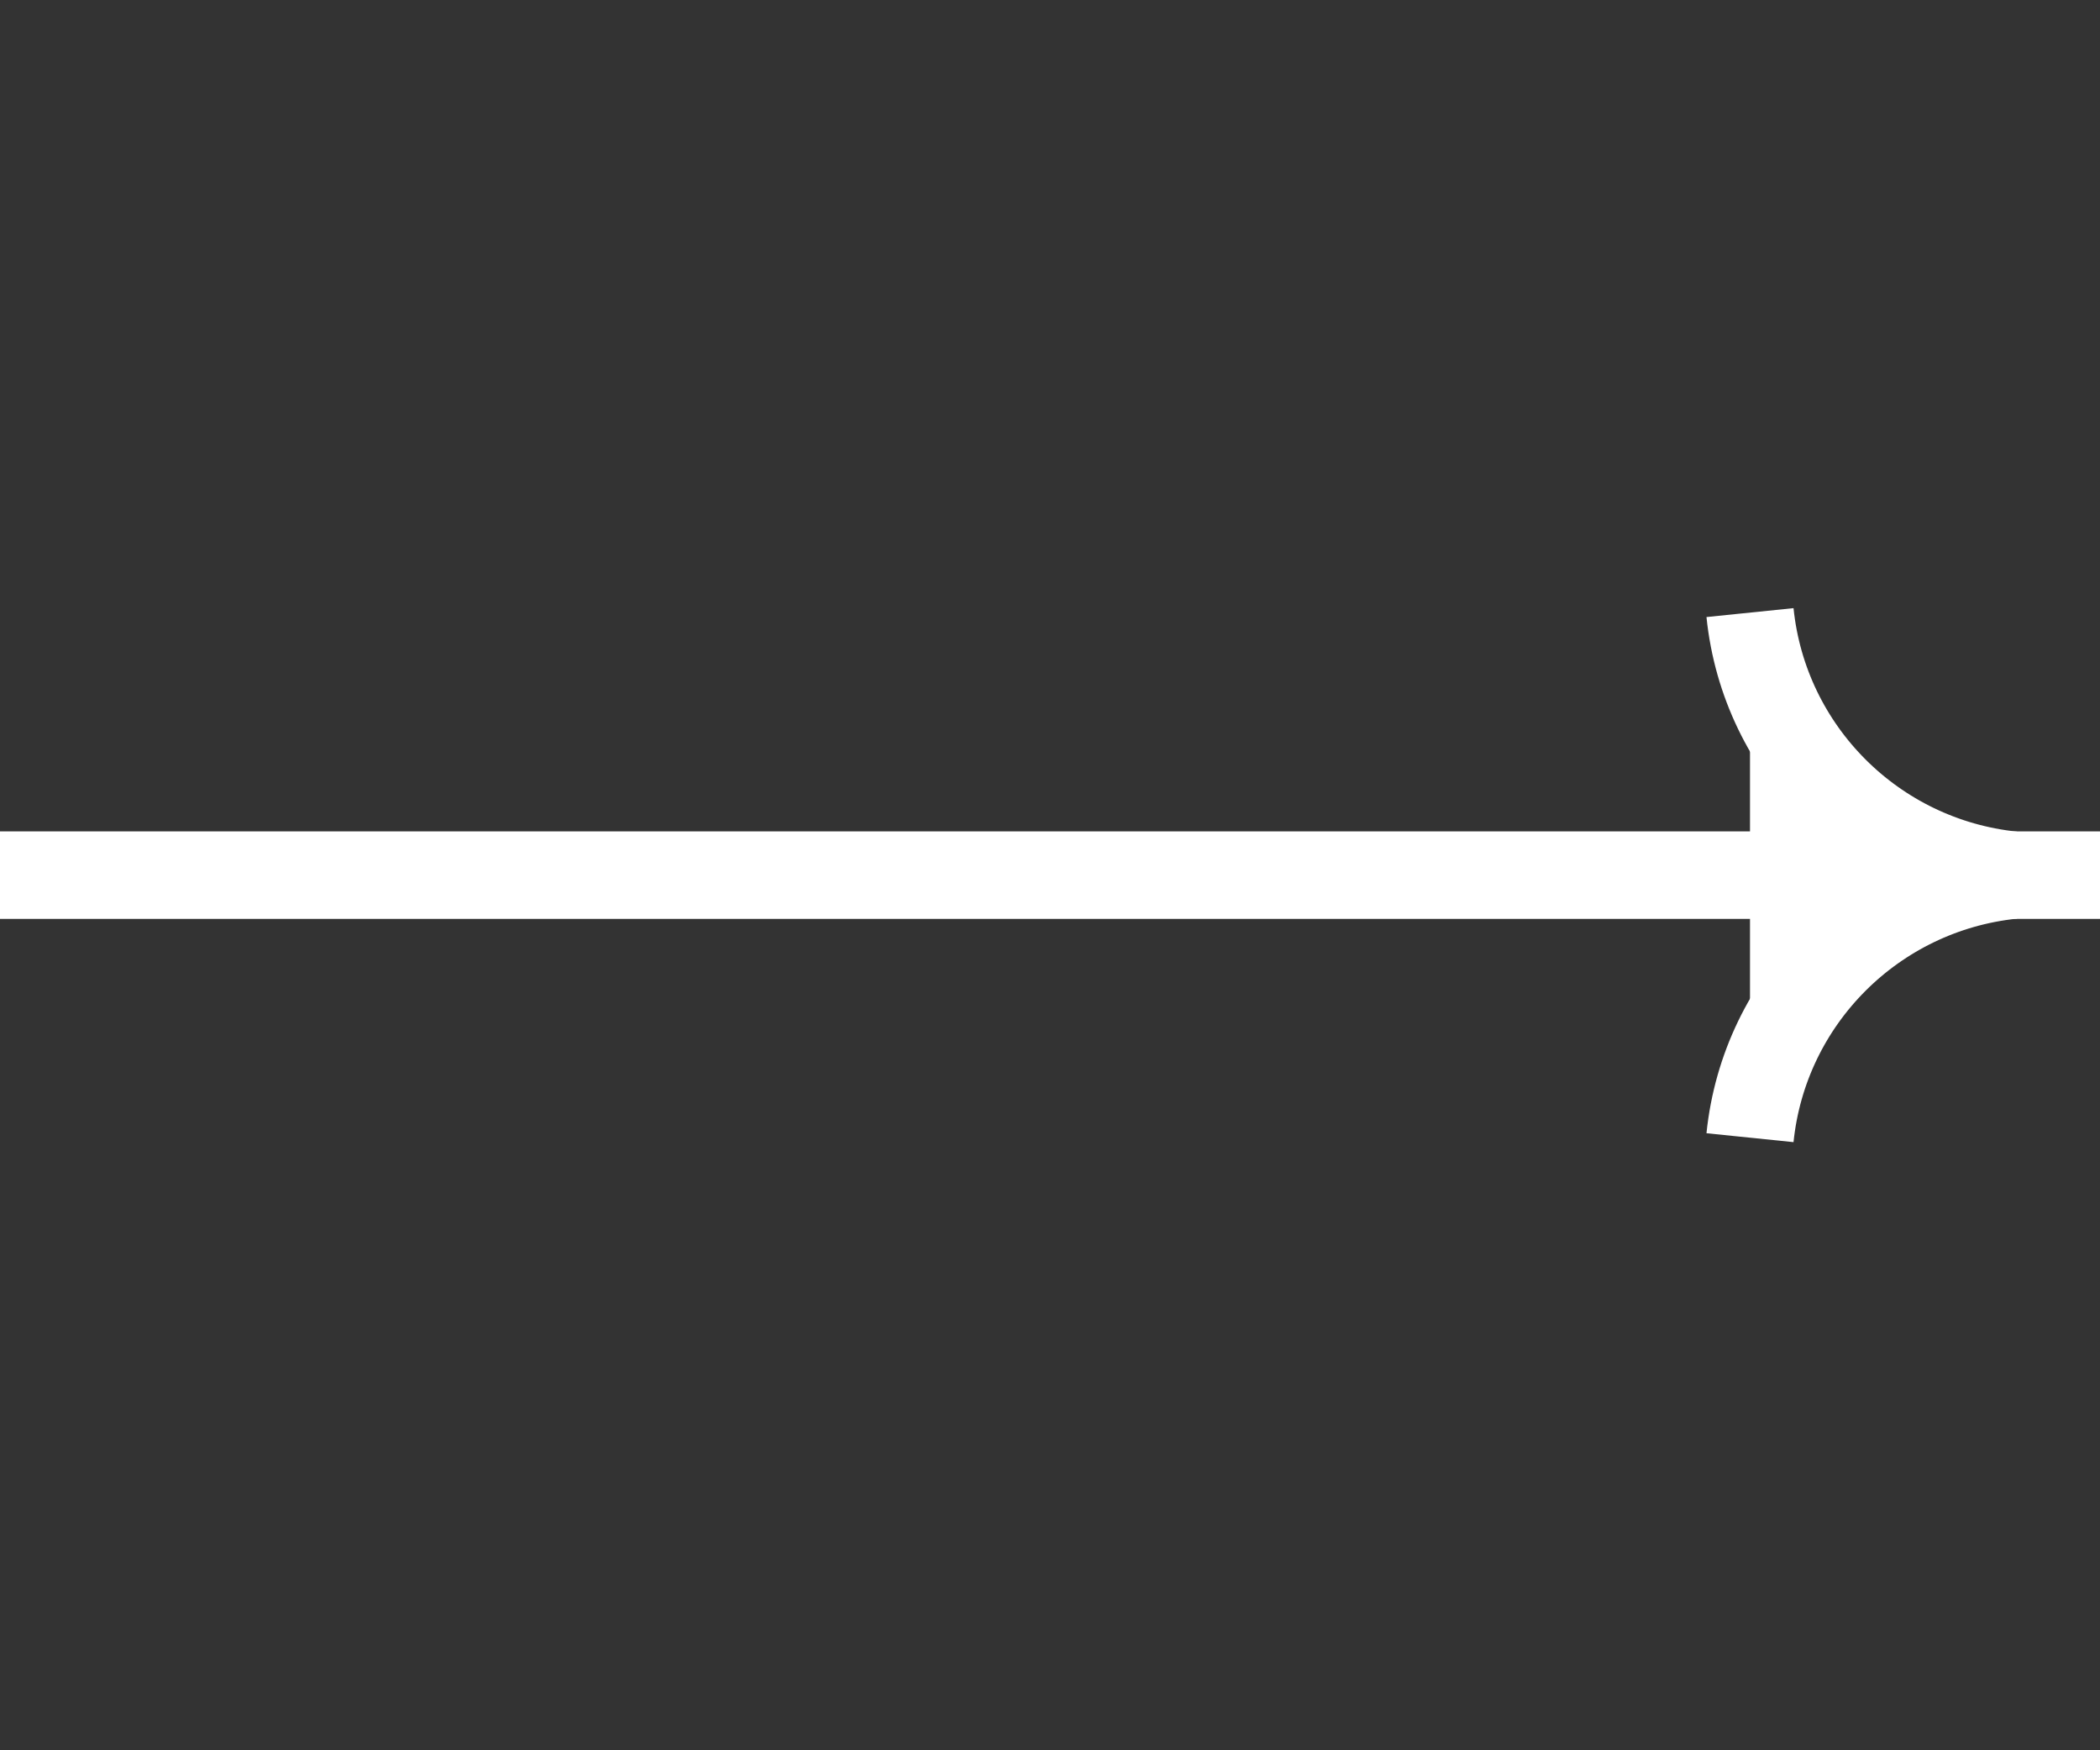 <svg width="24" height="20" viewBox="0 0 24 20" fill="white" xmlns="http://www.w3.org/2000/svg">
<rect x="0" y="0" width="24" height="20" fill="#333333" stroke="none"/>
<path d="M0 10H24" stroke="white"/>
<path d="M20 7V7C20.162 8.583 21.417 9.836 23 10V10V10C21.417 10.164 20.162 11.417 20 13V13" stroke="white" stroke-linejoin="bevel"/>
</svg>
